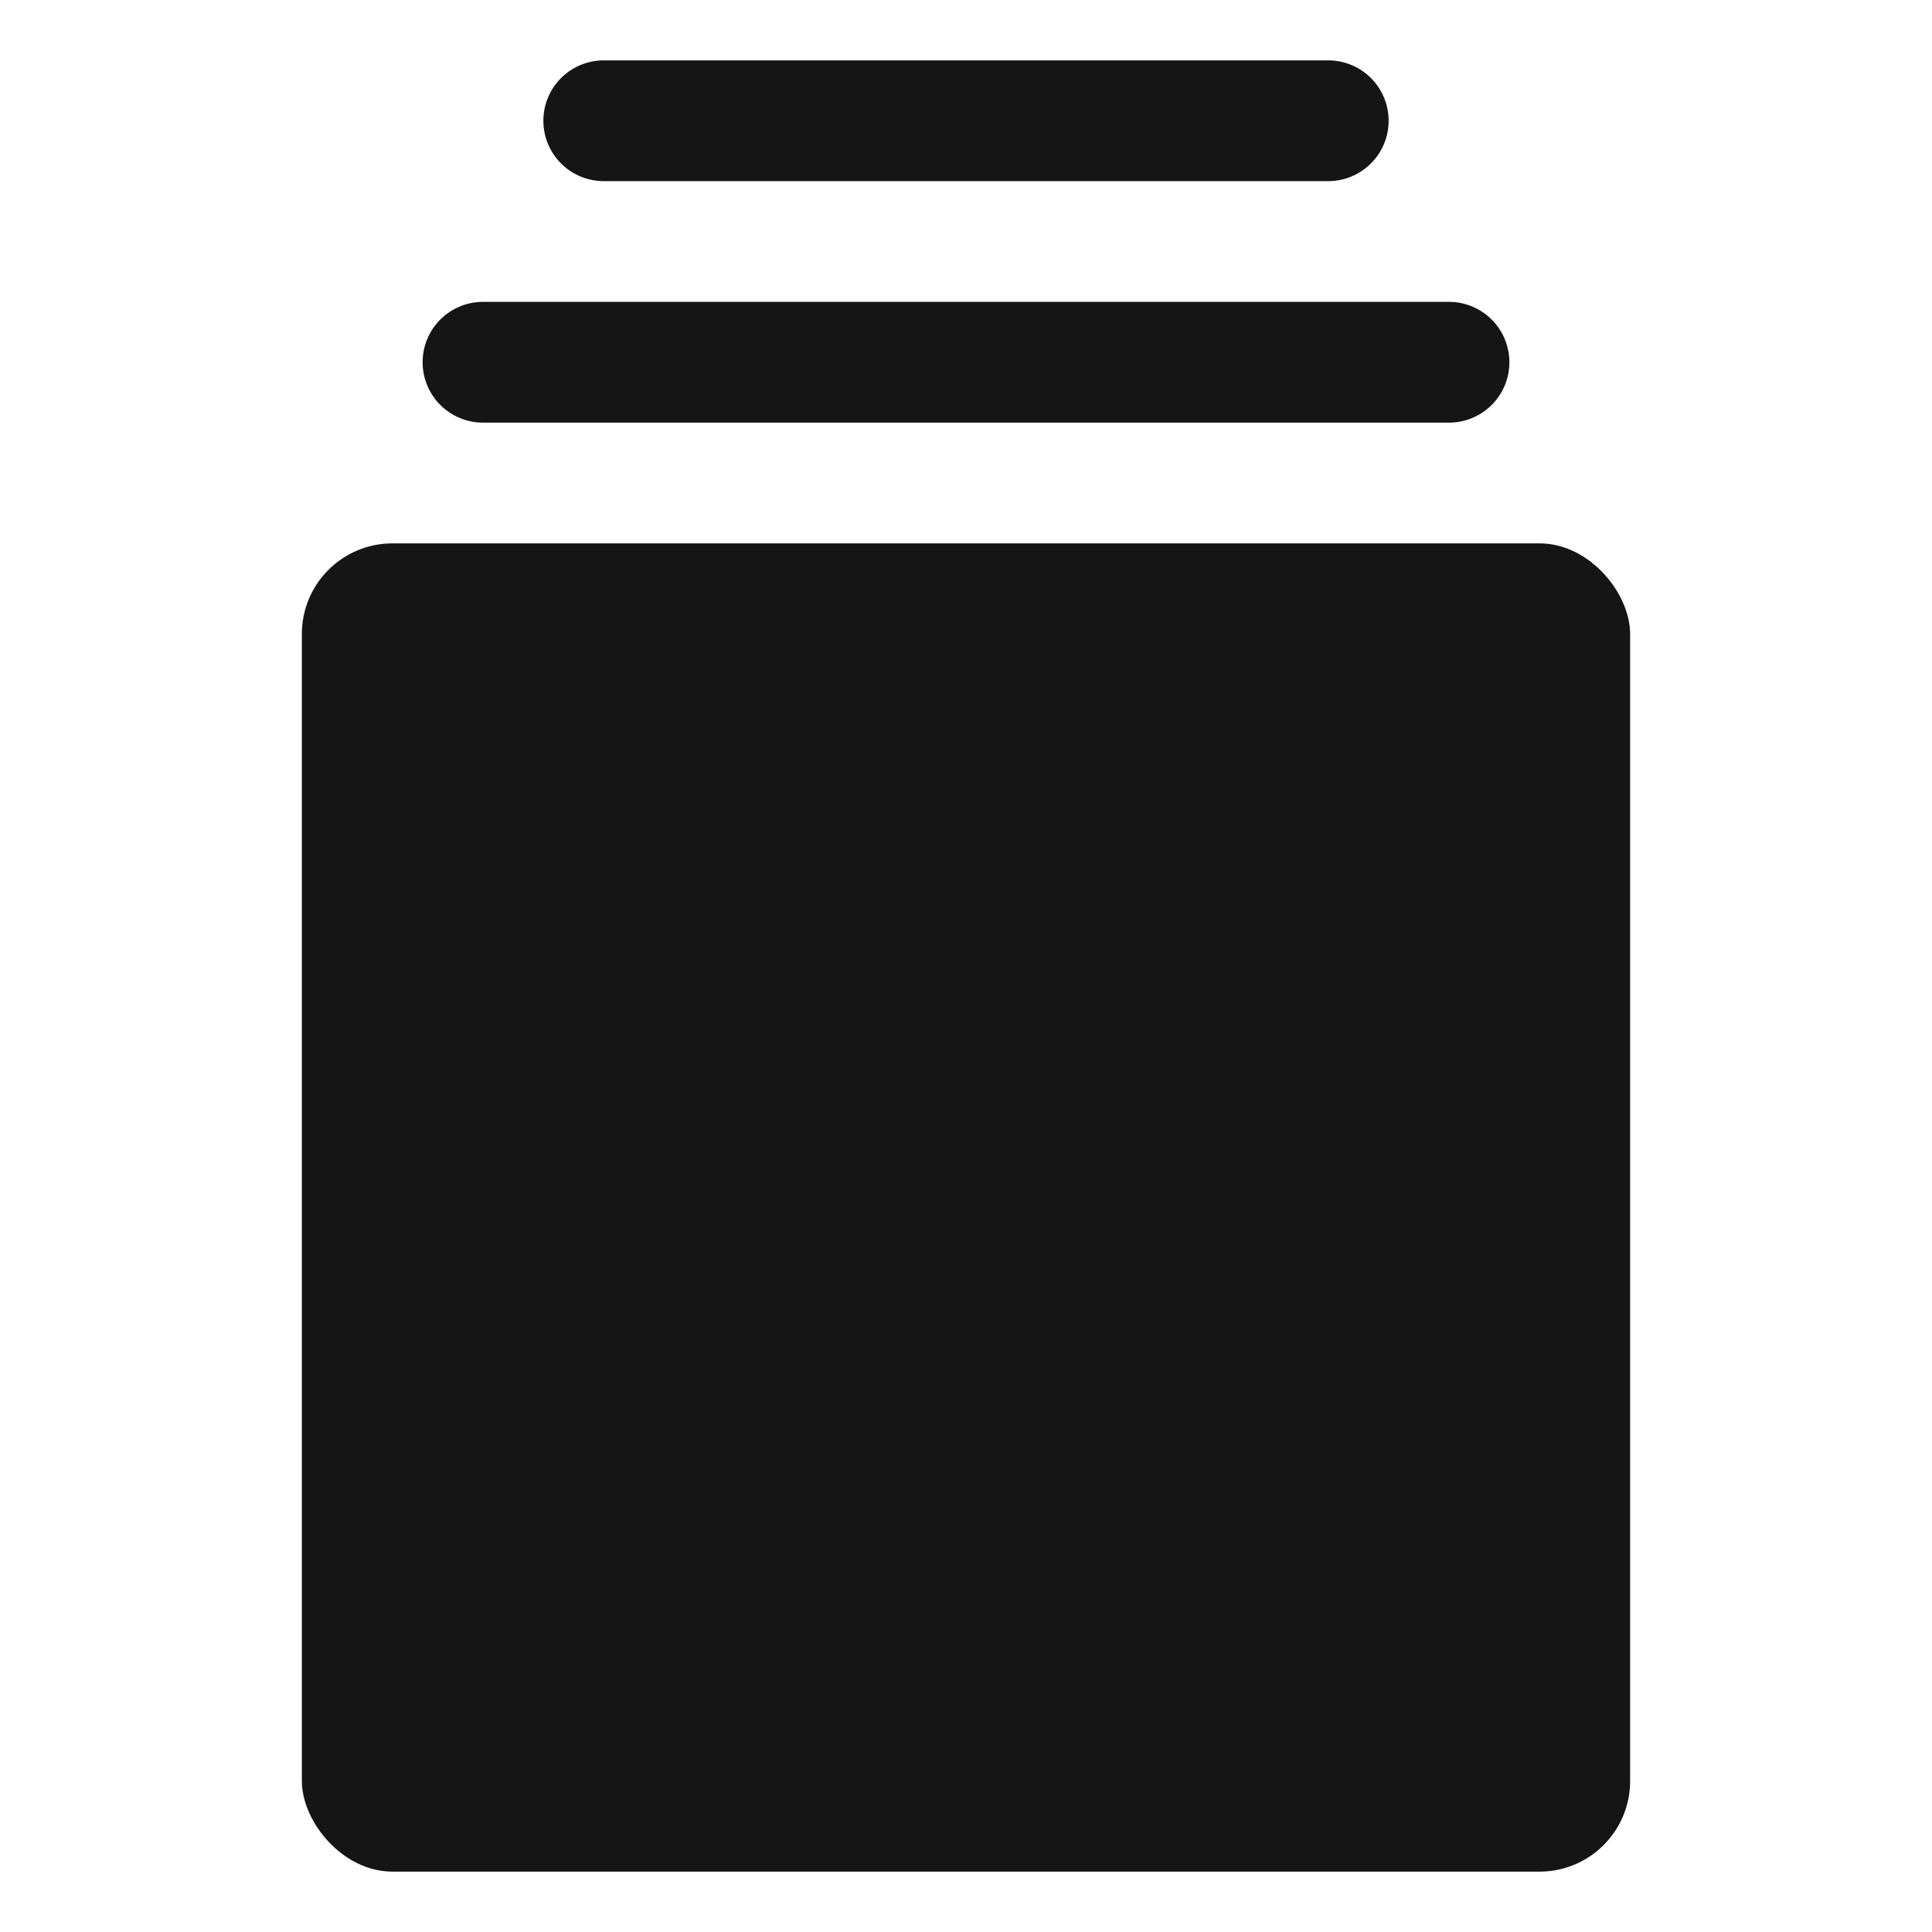 <svg xmlns="http://www.w3.org/2000/svg" viewBox="0 0 32 32">
  <defs>
    <style>
      .uuid-31e32fe5-3806-443f-ab62-6d103dcbb4b7{stroke-width:0;fill:#151515}
    </style>
  </defs>
  <path d="M0 0h32v32H0z" id="uuid-972f9777-6951-4690-ae8f-51270f26b530" stroke-width="0" fill="none"/>
  <g id="uuid-3980860f-7d62-4410-9d85-7da64ae188a7">
    <rect class="uuid-31e32fe5-3806-443f-ab62-6d103dcbb4b7" x="5" y="9" width="22" height="22" rx="1.5" ry="1.5"/>
    <path class="uuid-31e32fe5-3806-443f-ab62-6d103dcbb4b7" d="M8 7h16a1 1 0 1 0 0-2H8a1 1 0 1 0 0 2Zm2-4h12a1 1 0 1 0 0-2H10a1 1 0 1 0 0 2Z"/>
  </g>
</svg>
